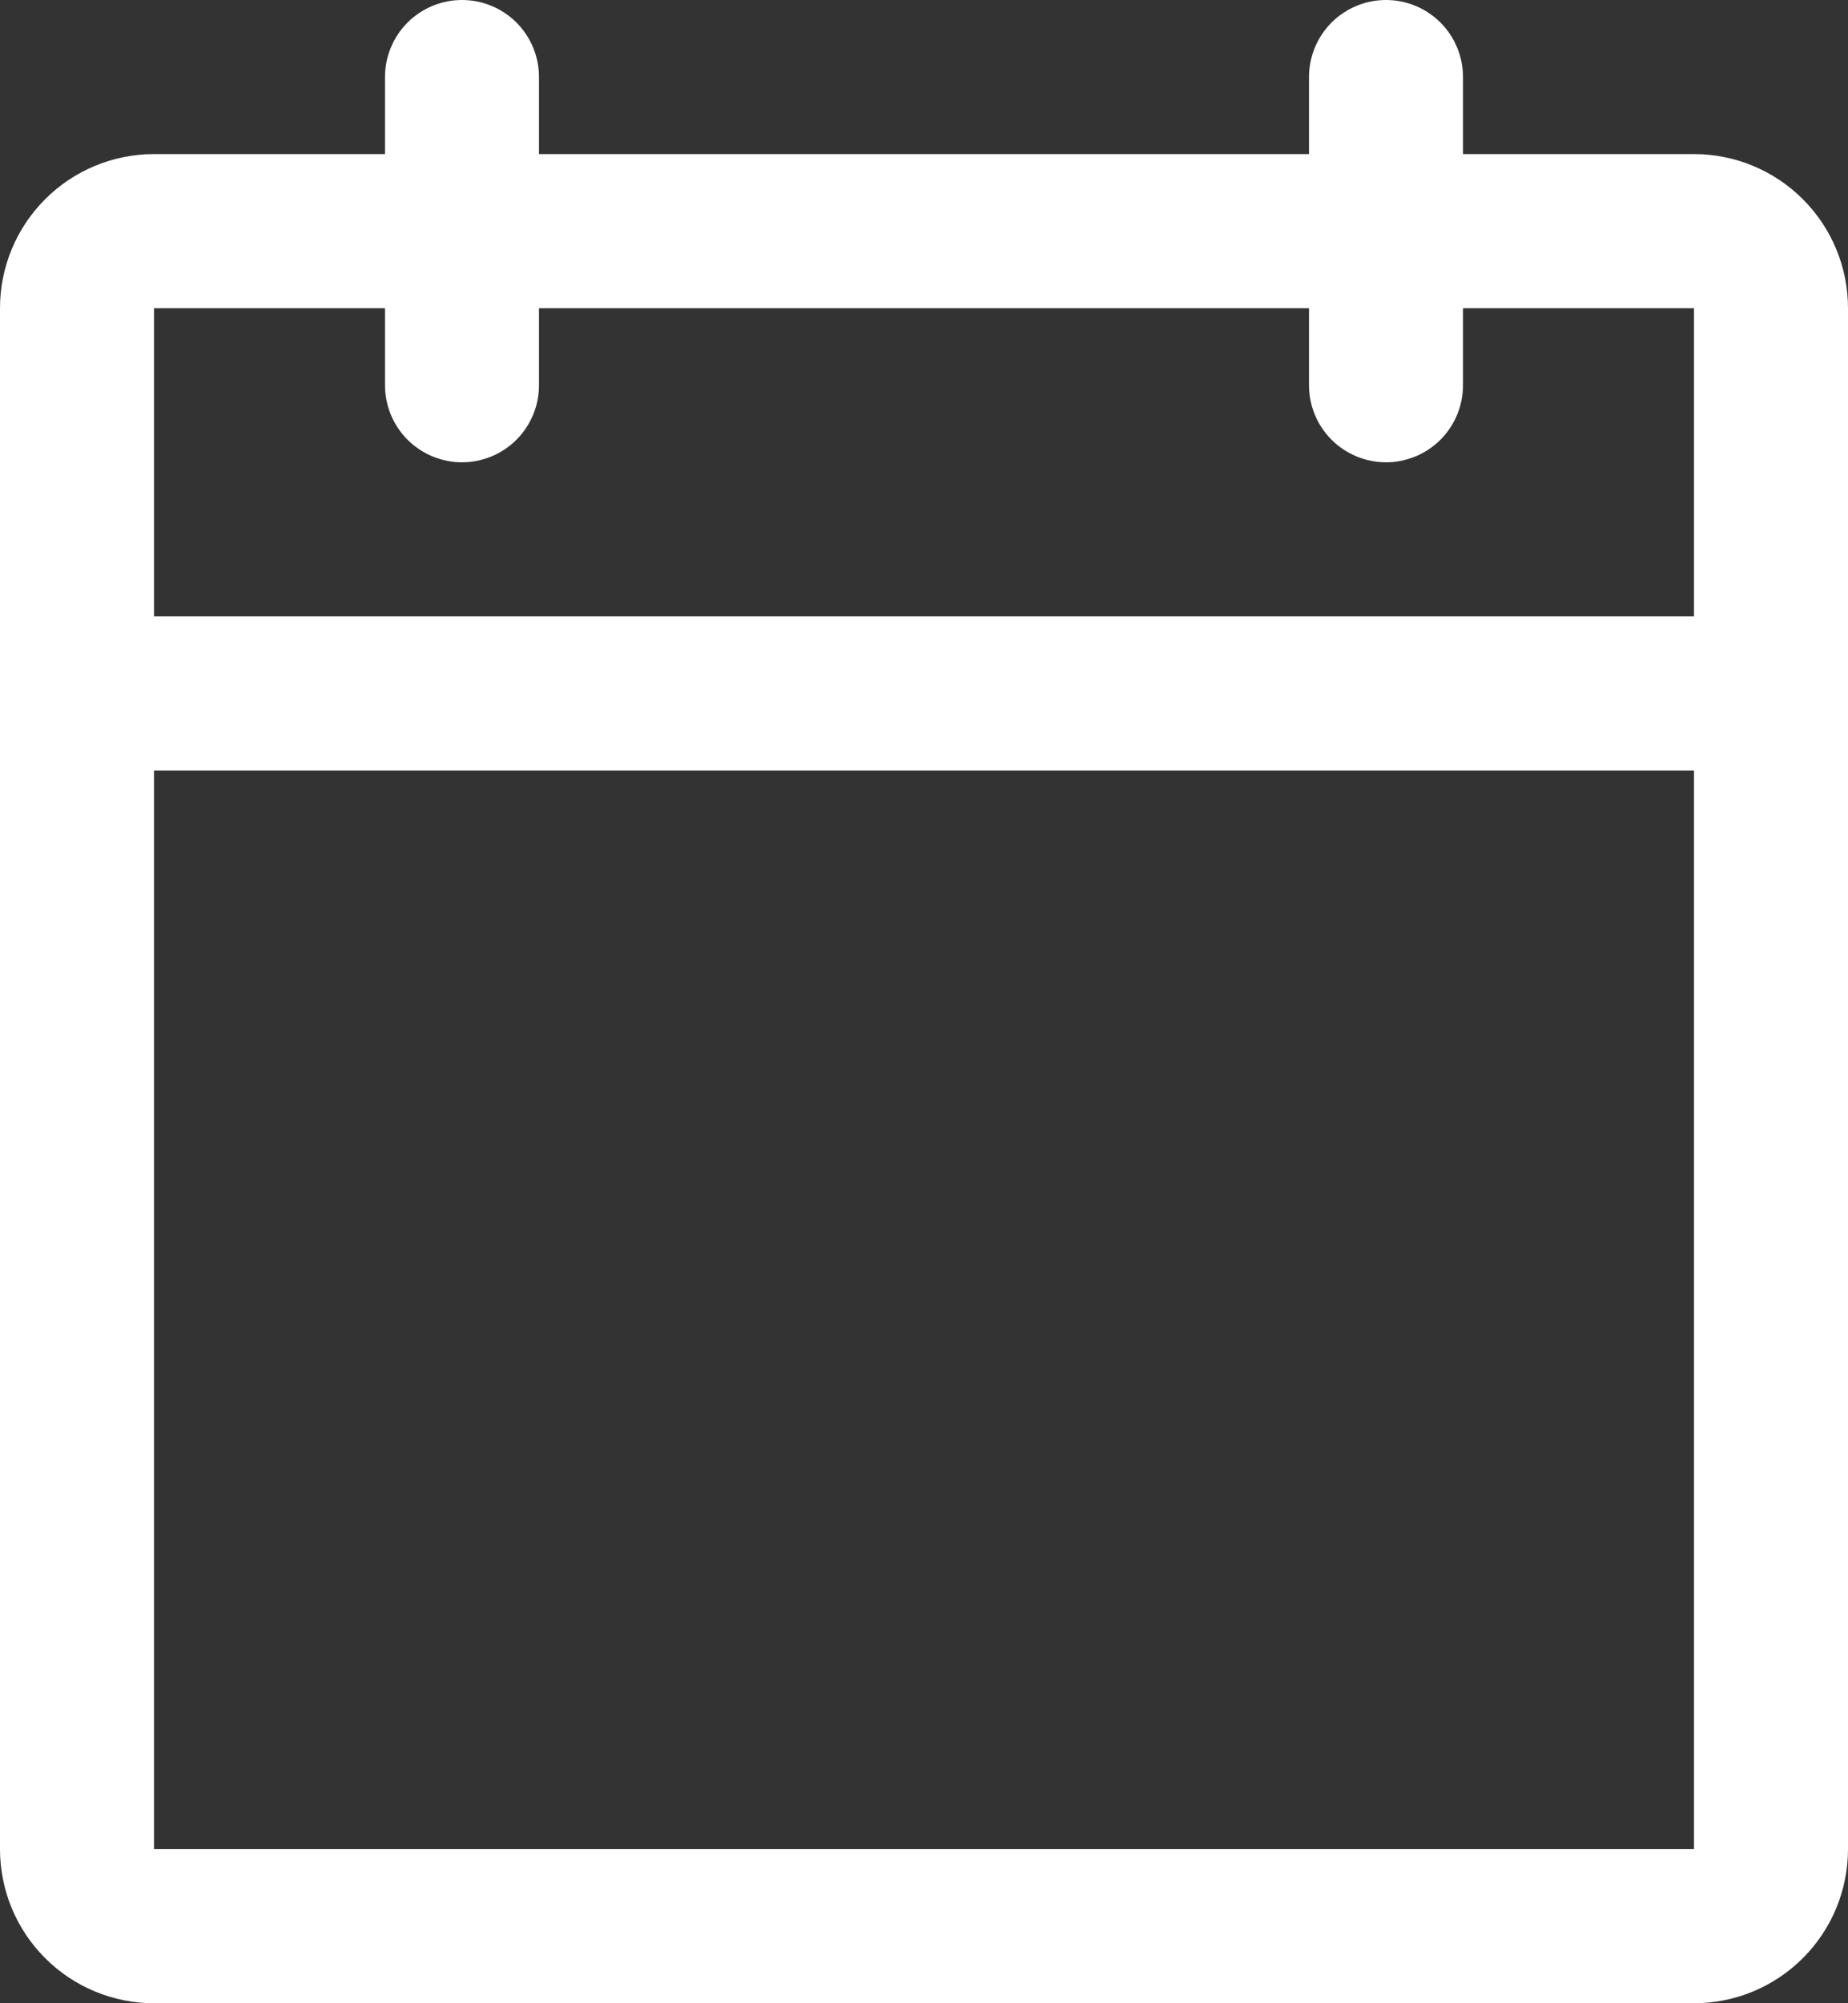 <svg width="36" height="39" viewBox="0 0 36 39" fill="none" xmlns="http://www.w3.org/2000/svg">
<rect x="0" y="0" width="36" height="39" fill="#333333" stroke="none"/>
<path d="M33 3H28.5V1.5C28.5 1.102 28.342 0.721 28.061 0.439C27.779 0.158 27.398 0 27 0C26.602 0 26.221 0.158 25.939 0.439C25.658 0.721 25.5 1.102 25.5 1.5V3H10.5V1.5C10.5 1.102 10.342 0.721 10.061 0.439C9.779 0.158 9.398 0 9 0C8.602 0 8.221 0.158 7.939 0.439C7.658 0.721 7.5 1.102 7.5 1.5V3H3C2.204 3 1.441 3.316 0.879 3.879C0.316 4.441 0 5.204 0 6V36C0 36.796 0.316 37.559 0.879 38.121C1.441 38.684 2.204 39 3 39H33C33.796 39 34.559 38.684 35.121 38.121C35.684 37.559 36 36.796 36 36V6C36 5.204 35.684 4.441 35.121 3.879C34.559 3.316 33.796 3 33 3ZM7.5 6V7.5C7.5 7.898 7.658 8.279 7.939 8.561C8.221 8.842 8.602 9 9 9C9.398 9 9.779 8.842 10.061 8.561C10.342 8.279 10.5 7.898 10.5 7.5V6H25.5V7.5C25.5 7.898 25.658 8.279 25.939 8.561C26.221 8.842 26.602 9 27 9C27.398 9 27.779 8.842 28.061 8.561C28.342 8.279 28.5 7.898 28.5 7.5V6H33V12H3V6H7.5ZM33 36H3V15H33V36Z" fill="white"/>
</svg>
